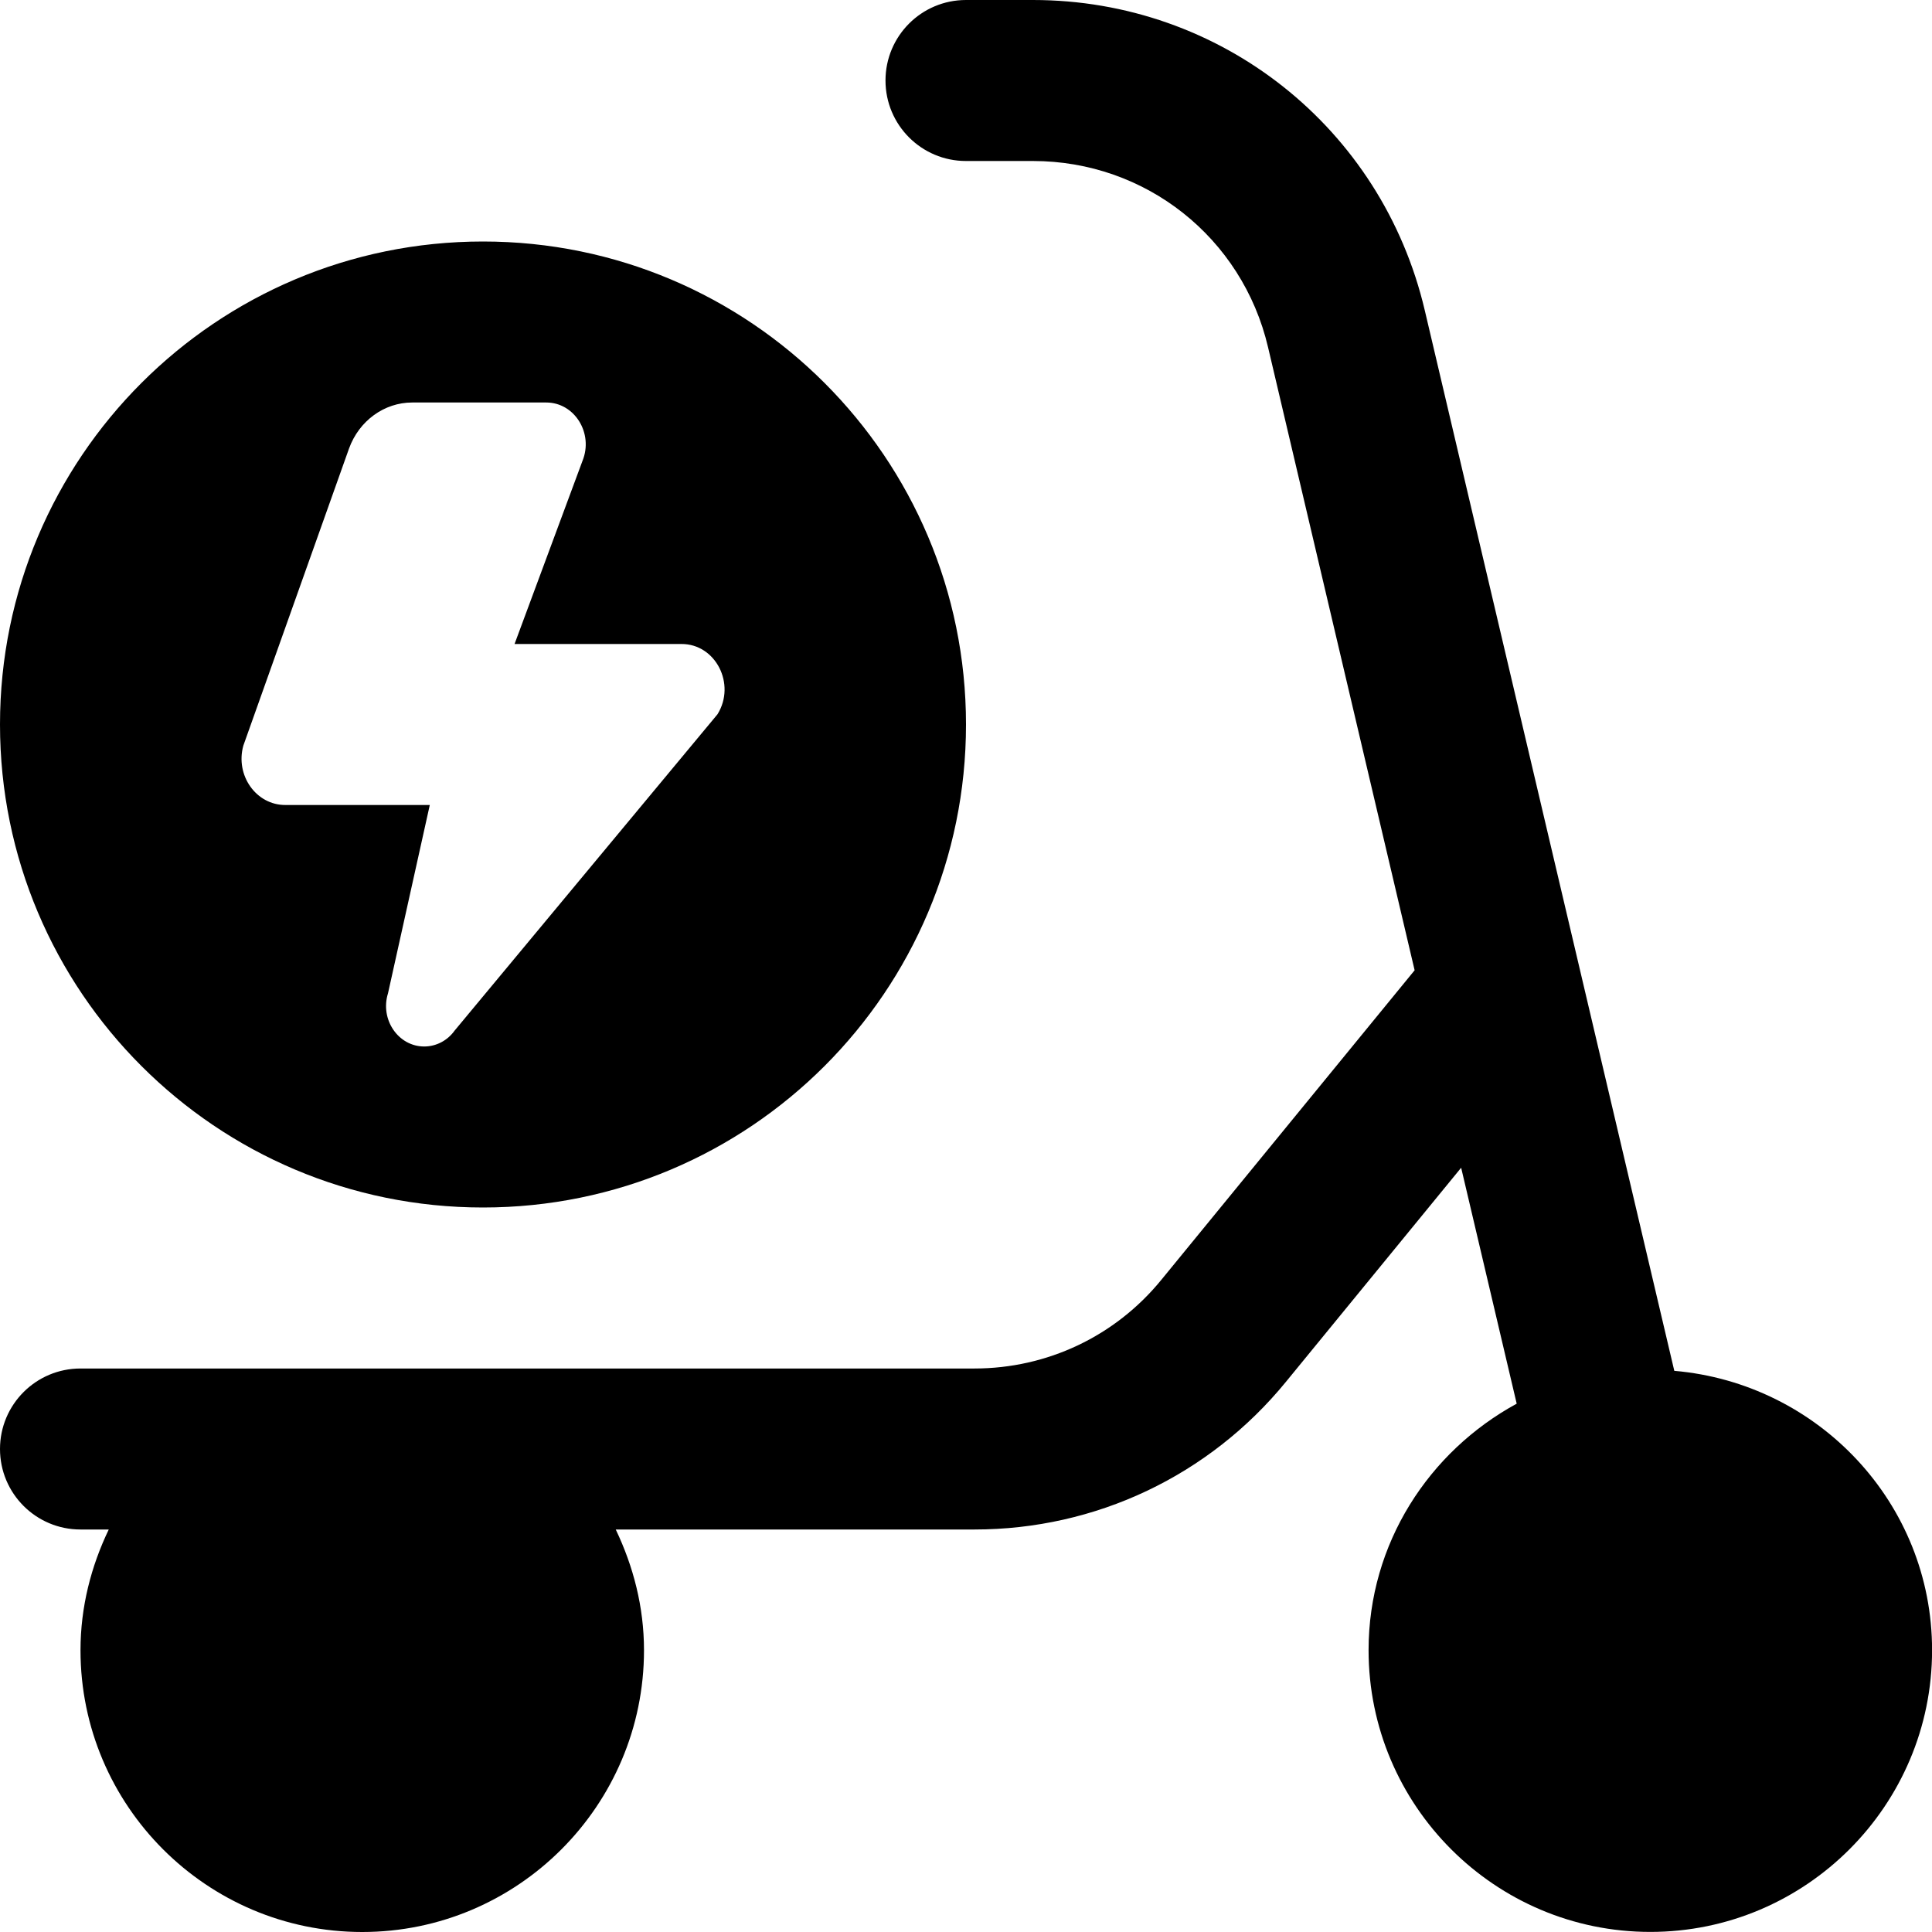 <svg id="Layer_1" viewBox="0 0 24 24" xmlns="http://www.w3.org/2000/svg" data-name="Layer 1"><path d="m20.799 17.03-3.1-13.175c-.534-2.27-2.535-3.855-4.867-3.855h-.832c-.553 0-1 .448-1 1s.447 1 1 1h.832c1.399 0 2.6.951 2.92 2.313l1.821 7.74-3.147 3.846c-.571.7-1.418 1.101-2.321 1.101h-11.105c-.553 0-1 .448-1 1s.447 1 1 1h.351c-.219.456-.351.961-.351 1.5 0 1.93 1.57 3.5 3.5 3.5s3.5-1.57 3.5-3.5c0-.539-.133-1.044-.351-1.5h4.456c1.506 0 2.916-.668 3.869-1.834l2.177-2.66.69 2.931c-1.09.594-1.84 1.736-1.84 3.062 0 1.93 1.57 3.5 3.5 3.5s3.5-1.57 3.5-3.5c0-1.827-1.413-3.315-3.201-3.47zm-14.799-2.03c3.314 0 6-2.686 6-6s-2.686-6-6-6-6 2.686-6 6 2.686 6 6 6zm-2.977-5.738 1.313-3.691c.125-.344.437-.571.785-.571h1.665c.352 0 .589.382.45.725l-.844 2.275h2.073c.424-.002.681.497.448.873l-3.266 3.93c-.089.124-.228.196-.375.197-.324.001-.554-.335-.452-.661l.519-2.339h-1.793c-.364.002-.626-.369-.523-.738z"/></svg>